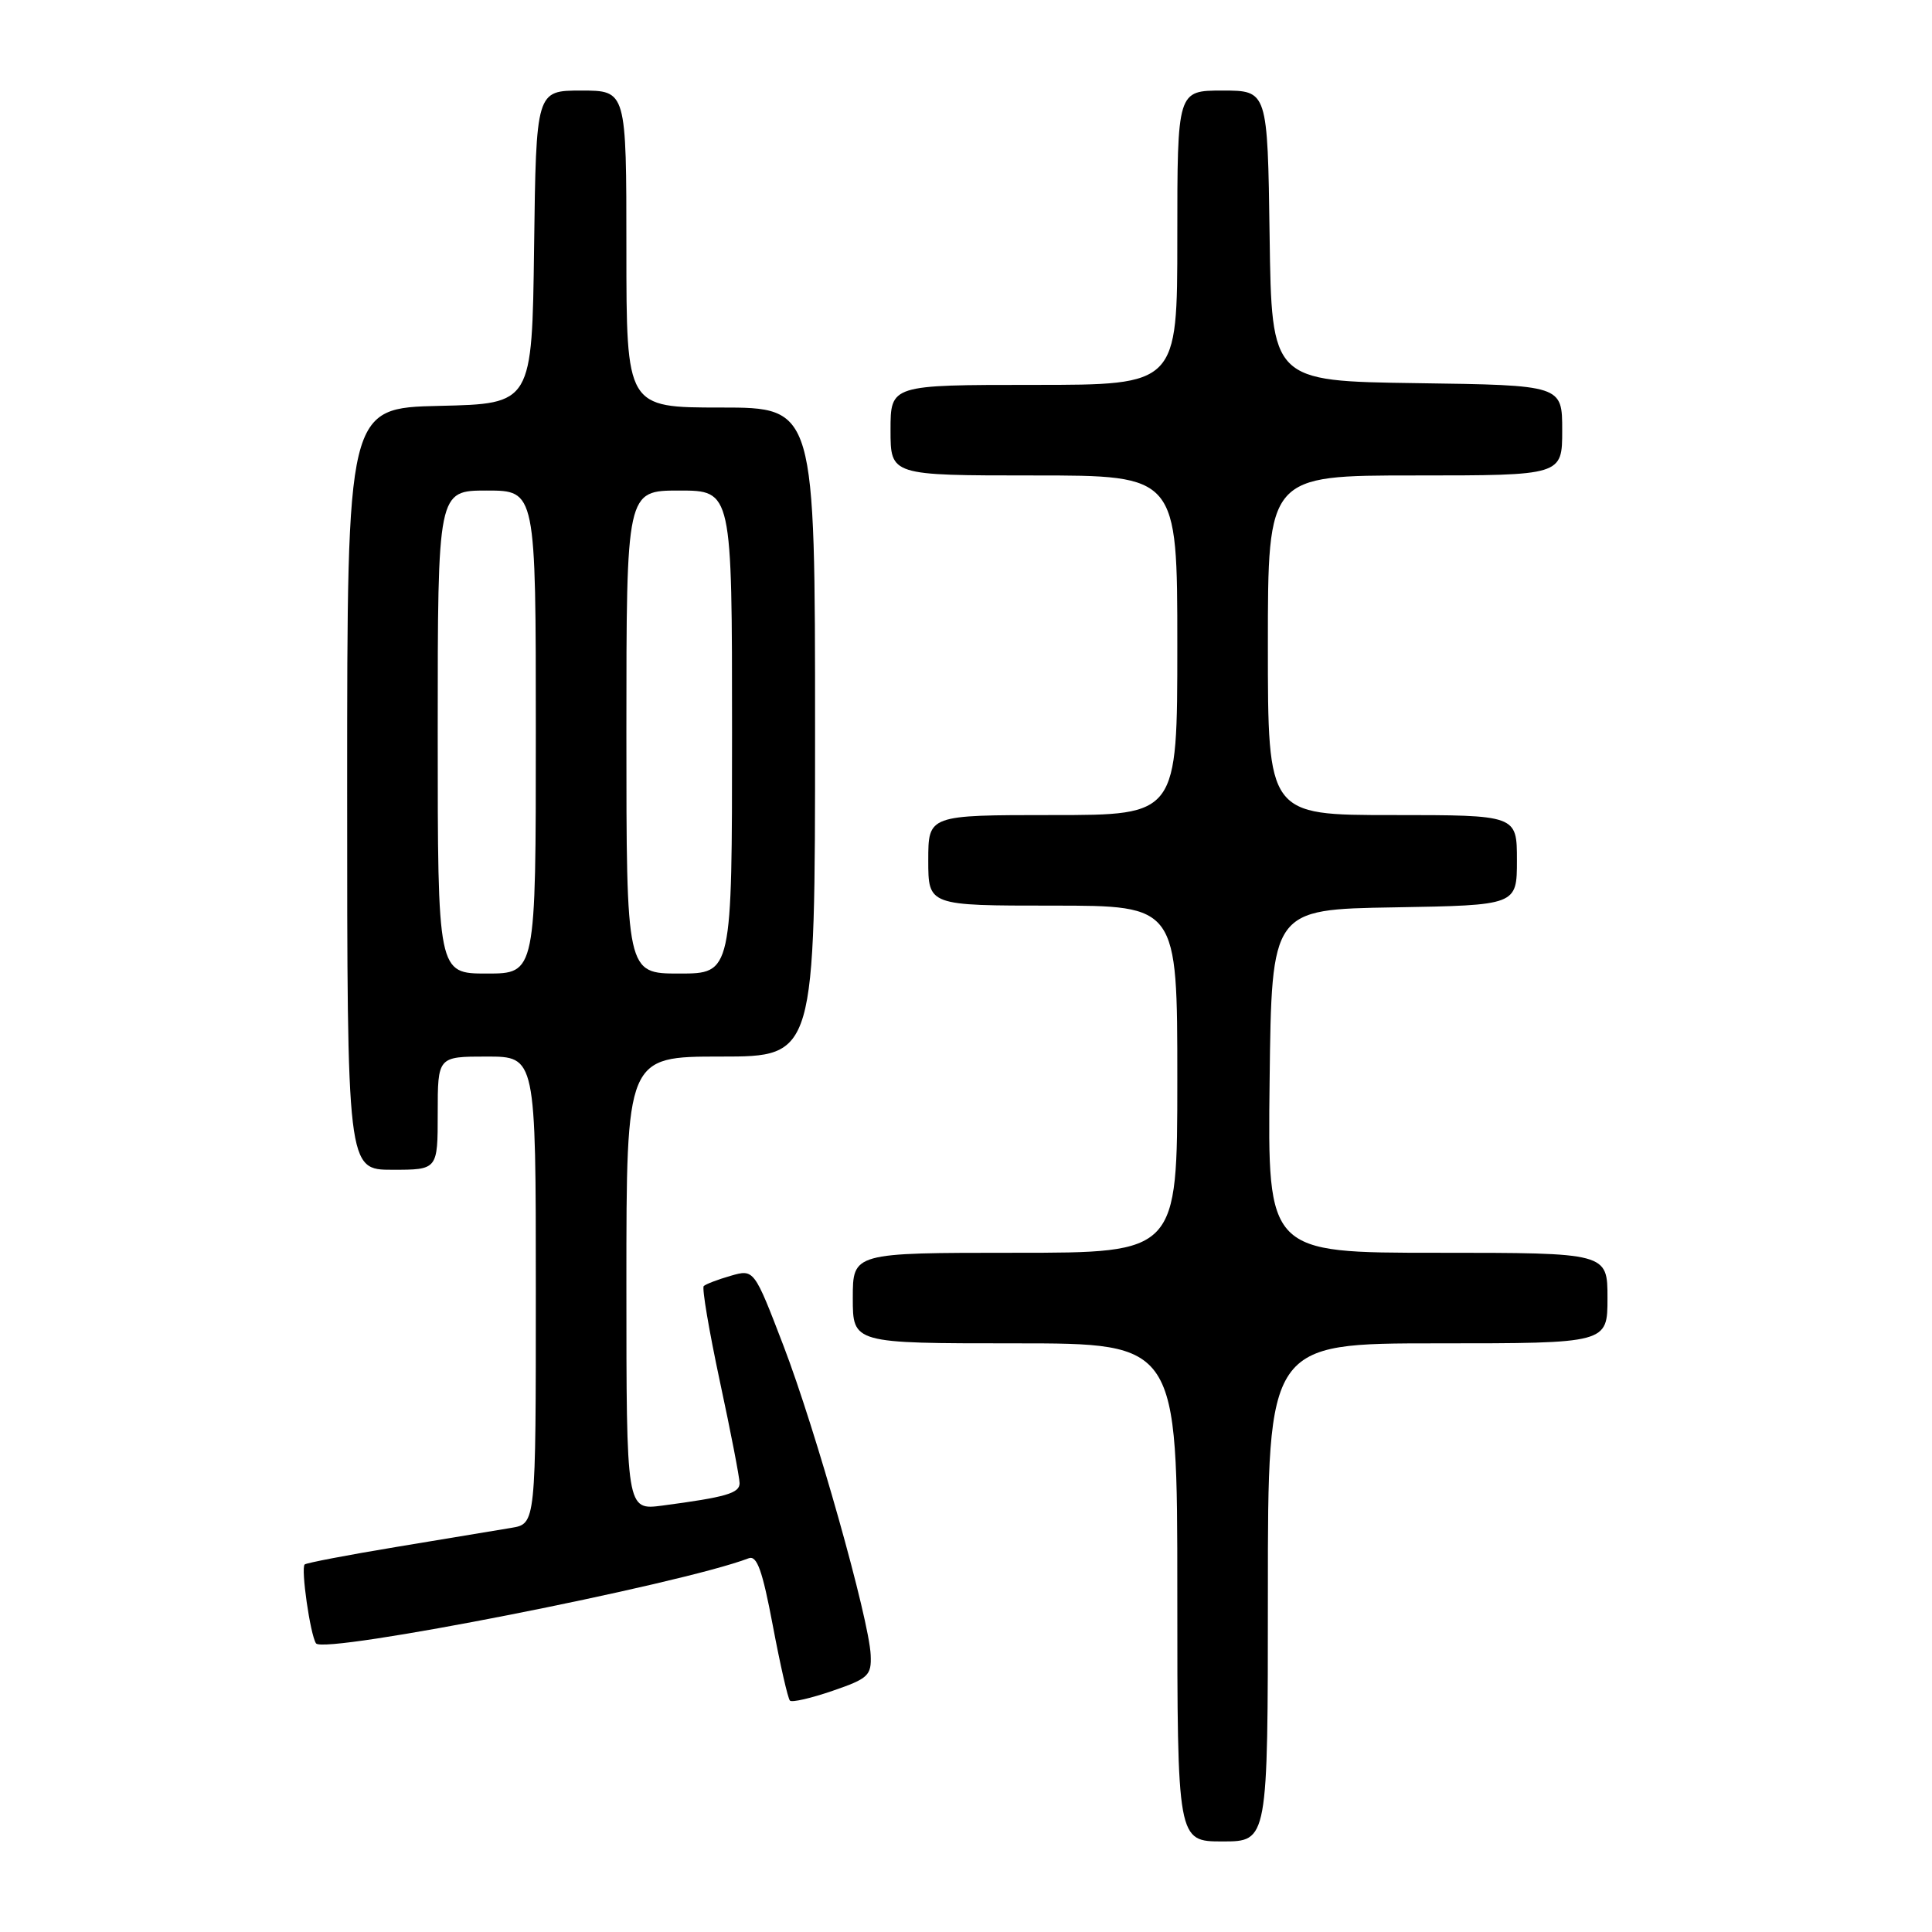 <?xml version="1.0" encoding="UTF-8" standalone="no"?>
<!DOCTYPE svg PUBLIC "-//W3C//DTD SVG 1.1//EN" "http://www.w3.org/Graphics/SVG/1.1/DTD/svg11.dtd" >
<svg xmlns="http://www.w3.org/2000/svg" xmlns:xlink="http://www.w3.org/1999/xlink" version="1.1" viewBox="0 0 256 256">
 <g >
 <path fill="currentColor"
d=" M 168.00 211.00 C 168.00 178.00 168.00 178.00 190.50 178.00 C 213.00 178.00 213.00 178.00 213.00 172.00 C 213.00 166.00 213.00 166.00 190.48 166.00 C 167.96 166.00 167.96 166.00 168.23 143.25 C 168.50 120.50 168.50 120.50 184.75 120.23 C 201.00 119.95 201.00 119.95 201.00 113.98 C 201.00 108.00 201.00 108.00 184.50 108.00 C 168.00 108.00 168.00 108.00 168.00 85.50 C 168.00 63.00 168.00 63.00 187.50 63.00 C 207.00 63.00 207.00 63.00 207.00 57.02 C 207.00 51.04 207.00 51.04 187.75 50.77 C 168.50 50.50 168.50 50.50 168.23 31.25 C 167.96 12.00 167.96 12.00 161.98 12.00 C 156.00 12.00 156.00 12.00 156.00 31.50 C 156.00 51.00 156.00 51.00 137.00 51.00 C 118.00 51.00 118.00 51.00 118.00 57.00 C 118.00 63.00 118.00 63.00 137.00 63.00 C 156.00 63.00 156.00 63.00 156.00 85.50 C 156.00 108.00 156.00 108.00 139.50 108.00 C 123.00 108.00 123.00 108.00 123.00 114.00 C 123.00 120.00 123.00 120.00 139.50 120.00 C 156.00 120.00 156.00 120.00 156.00 143.00 C 156.00 166.00 156.00 166.00 134.50 166.00 C 113.00 166.00 113.00 166.00 113.00 172.00 C 113.00 178.00 113.00 178.00 134.50 178.00 C 156.00 178.00 156.00 178.00 156.00 211.00 C 156.00 244.00 156.00 244.00 162.00 244.00 C 168.00 244.00 168.00 244.00 168.00 211.00 Z  M 115.37 219.30 C 115.17 214.57 108.07 189.41 103.82 178.33 C 99.92 168.16 99.92 168.16 96.82 169.05 C 95.12 169.54 93.52 170.15 93.25 170.41 C 92.99 170.67 93.96 176.36 95.39 183.06 C 96.83 189.75 98.00 195.81 98.00 196.53 C 98.00 197.86 96.21 198.38 87.75 199.50 C 83.00 200.12 83.00 200.12 83.00 170.06 C 83.00 140.00 83.00 140.00 95.50 140.00 C 108.00 140.00 108.00 140.00 108.00 97.00 C 108.00 54.00 108.00 54.00 95.50 54.00 C 83.00 54.00 83.00 54.00 83.00 33.00 C 83.00 12.00 83.00 12.00 77.02 12.00 C 71.04 12.00 71.04 12.00 70.77 32.75 C 70.50 53.50 70.50 53.50 58.25 53.78 C 46.00 54.06 46.00 54.06 46.00 104.53 C 46.00 155.00 46.00 155.00 52.00 155.00 C 58.00 155.00 58.00 155.00 58.00 147.50 C 58.00 140.00 58.00 140.00 64.50 140.00 C 71.00 140.00 71.00 140.00 71.00 170.95 C 71.00 201.91 71.00 201.91 67.75 202.45 C 65.96 202.75 59.15 203.88 52.62 204.96 C 46.08 206.04 40.57 207.10 40.37 207.30 C 39.85 207.82 41.10 216.56 41.87 217.75 C 42.83 219.25 90.17 209.94 99.20 206.48 C 100.30 206.06 101.02 208.07 102.40 215.39 C 103.38 220.59 104.40 225.07 104.67 225.34 C 104.94 225.61 107.48 225.02 110.33 224.04 C 115.05 222.42 115.49 222.01 115.37 219.30 Z  M 58.00 97.00 C 58.00 65.00 58.00 65.00 64.50 65.00 C 71.00 65.00 71.00 65.00 71.00 97.00 C 71.00 129.00 71.00 129.00 64.50 129.00 C 58.00 129.00 58.00 129.00 58.00 97.00 Z  M 83.00 97.00 C 83.00 65.00 83.00 65.00 90.00 65.00 C 97.00 65.00 97.00 65.00 97.00 97.00 C 97.00 129.00 97.00 129.00 90.00 129.00 C 83.00 129.00 83.00 129.00 83.00 97.00 Z "/>
</g>
</svg>